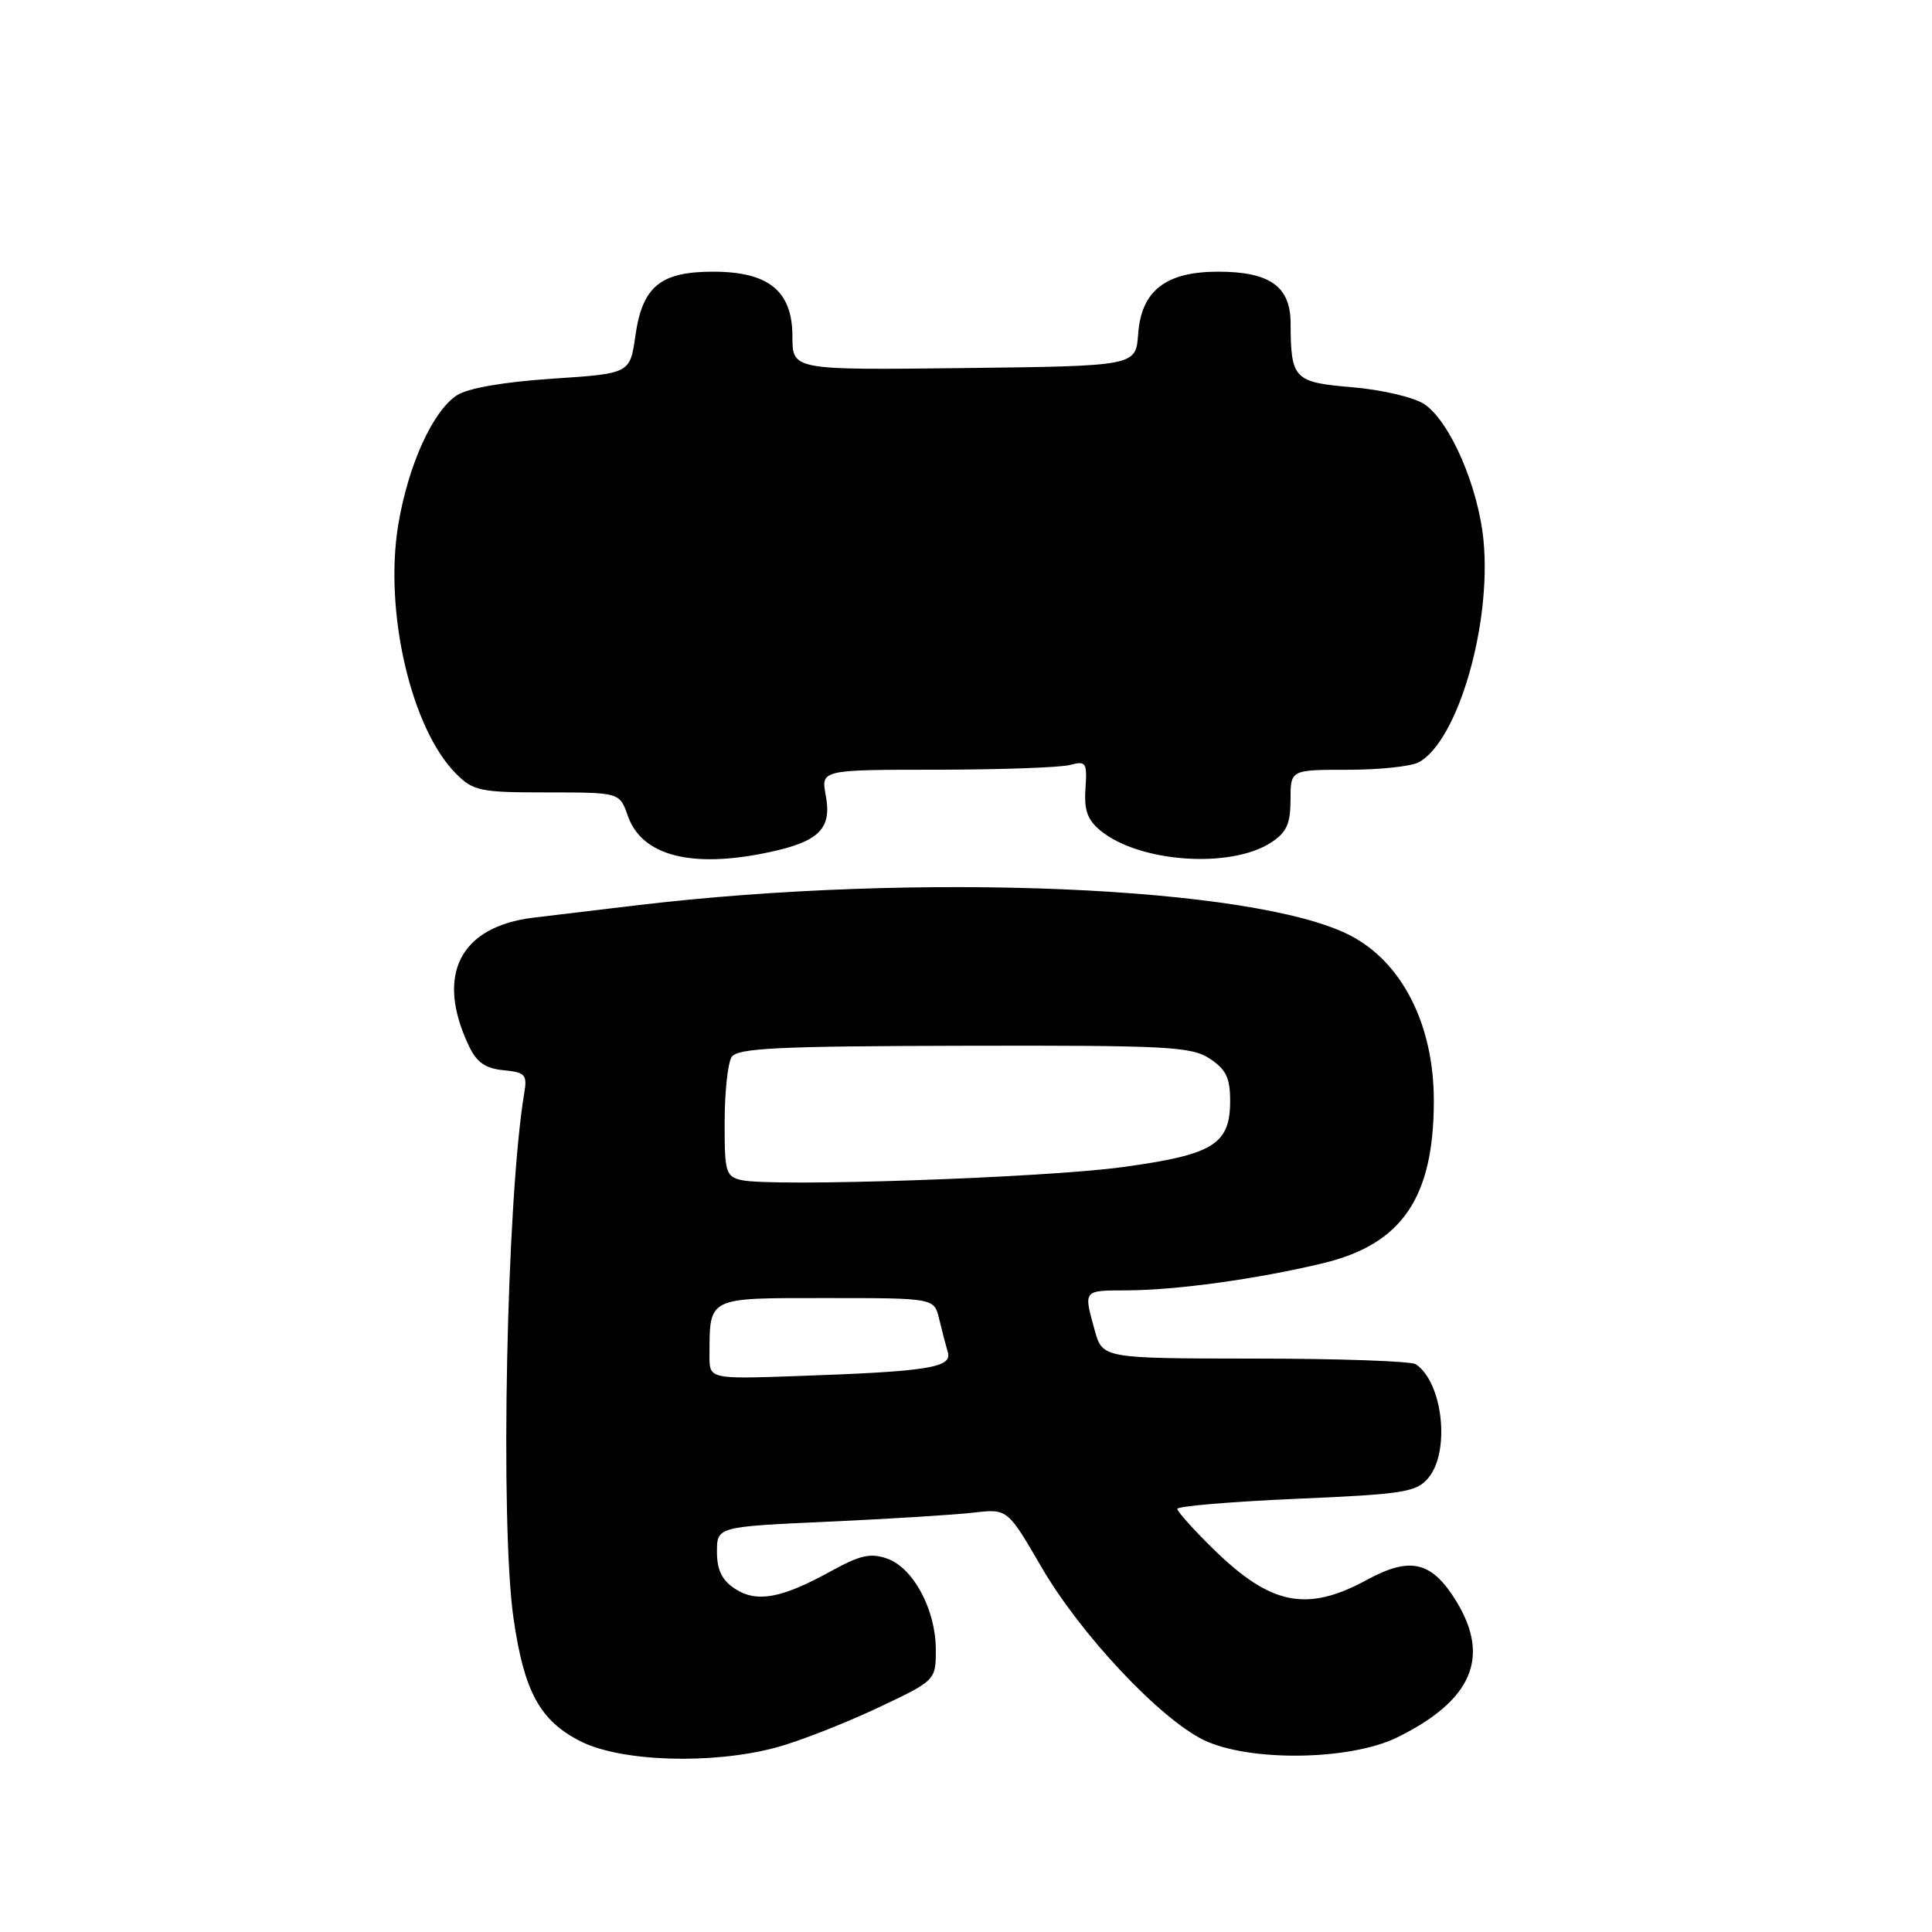 <?xml version="1.0" encoding="UTF-8" standalone="no"?>
<!DOCTYPE svg PUBLIC "-//W3C//DTD SVG 1.1//EN" "http://www.w3.org/Graphics/SVG/1.1/DTD/svg11.dtd" >
<svg xmlns="http://www.w3.org/2000/svg" xmlns:xlink="http://www.w3.org/1999/xlink" version="1.1" viewBox="0 0 256 256">
 <g >
 <path fill="currentColor"
d=" M 102.78 231.57 C 105.68 230.80 111.64 228.48 116.03 226.43 C 124.00 222.68 124.00 222.68 124.00 218.58 C 124.00 213.32 121.04 207.77 117.57 206.53 C 115.38 205.75 113.99 206.05 110.18 208.15 C 103.57 211.80 100.28 212.41 97.39 210.52 C 95.66 209.39 95.00 208.03 95.00 205.63 C 95.00 202.30 95.00 202.30 109.75 201.63 C 117.86 201.26 126.53 200.72 129.00 200.43 C 133.50 199.91 133.50 199.91 138.00 207.65 C 143.17 216.55 153.66 227.72 159.50 230.56 C 165.51 233.47 178.89 233.29 185.15 230.21 C 195.02 225.35 197.51 219.64 193.00 212.23 C 189.74 206.88 186.90 206.19 181.12 209.34 C 173.15 213.67 168.38 212.71 160.75 205.23 C 158.14 202.67 156.00 200.29 156.00 199.93 C 156.00 199.58 163.09 198.98 171.75 198.60 C 185.98 197.99 187.67 197.72 189.25 195.85 C 192.20 192.36 191.19 183.17 187.60 180.77 C 187.00 180.36 177.41 180.02 166.30 180.02 C 146.09 180.00 146.09 180.00 145.05 176.25 C 143.57 170.90 143.49 171.00 149.25 170.98 C 155.86 170.96 166.51 169.49 175.24 167.40 C 185.76 164.89 189.98 158.73 189.99 145.88 C 190.00 135.77 185.78 127.46 178.83 123.91 C 166.09 117.41 121.63 115.54 84.50 119.94 C 80.10 120.46 73.90 121.20 70.72 121.59 C 60.90 122.77 57.66 129.22 62.15 138.63 C 63.16 140.77 64.33 141.58 66.72 141.81 C 69.59 142.09 69.88 142.40 69.47 144.81 C 67.12 158.81 66.24 201.96 68.05 214.48 C 69.45 224.18 71.55 228.02 76.96 230.75 C 82.30 233.44 94.31 233.83 102.78 231.57 Z  M 101.97 112.91 C 108.55 111.50 110.24 109.80 109.42 105.40 C 108.78 102.00 108.78 102.00 124.14 101.99 C 132.59 101.98 140.53 101.70 141.79 101.36 C 143.91 100.79 144.06 101.03 143.83 104.49 C 143.63 107.38 144.10 108.66 145.88 110.11 C 151.06 114.30 163.12 115.12 168.44 111.63 C 170.48 110.30 171.00 109.14 171.00 105.98 C 171.00 102.00 171.00 102.00 178.57 102.00 C 182.73 102.00 186.96 101.56 187.98 101.01 C 193.14 98.25 197.66 82.77 196.57 71.59 C 195.87 64.42 192.10 55.76 188.69 53.53 C 187.32 52.63 183.05 51.64 179.18 51.31 C 171.44 50.66 171.04 50.25 171.01 42.81 C 171.00 37.95 168.24 36.00 161.41 36.00 C 154.45 36.00 151.22 38.52 150.81 44.28 C 150.50 48.50 150.50 48.50 127.75 48.77 C 105.00 49.04 105.00 49.04 105.00 44.59 C 105.00 38.56 101.87 36.00 94.48 36.00 C 87.50 36.00 85.12 37.96 84.19 44.50 C 83.48 49.50 83.48 49.50 73.16 50.18 C 66.68 50.62 61.99 51.43 60.54 52.38 C 57.32 54.49 54.08 61.66 52.77 69.54 C 50.87 81.02 54.48 96.57 60.43 102.52 C 62.73 104.82 63.62 105.00 72.51 105.00 C 82.10 105.00 82.10 105.00 83.19 108.10 C 85.04 113.42 91.68 115.12 101.97 112.91 Z  M 94.01 179.62 C 94.05 171.78 93.60 172.00 109.51 172.00 C 123.78 172.00 123.78 172.00 124.44 174.75 C 124.80 176.26 125.32 178.26 125.59 179.18 C 126.20 181.22 122.97 181.73 105.75 182.33 C 94.00 182.74 94.00 182.74 94.01 179.62 Z  M 98.25 156.37 C 96.17 155.90 96.00 155.32 96.02 148.68 C 96.02 144.73 96.44 140.85 96.94 140.07 C 97.69 138.88 102.92 138.62 127.71 138.57 C 154.68 138.51 157.84 138.67 160.29 140.27 C 162.45 141.69 163.00 142.81 163.00 145.87 C 163.00 151.64 160.79 153.00 148.79 154.64 C 138.37 156.07 102.38 157.30 98.25 156.37 Z "/>
</g>
</svg>